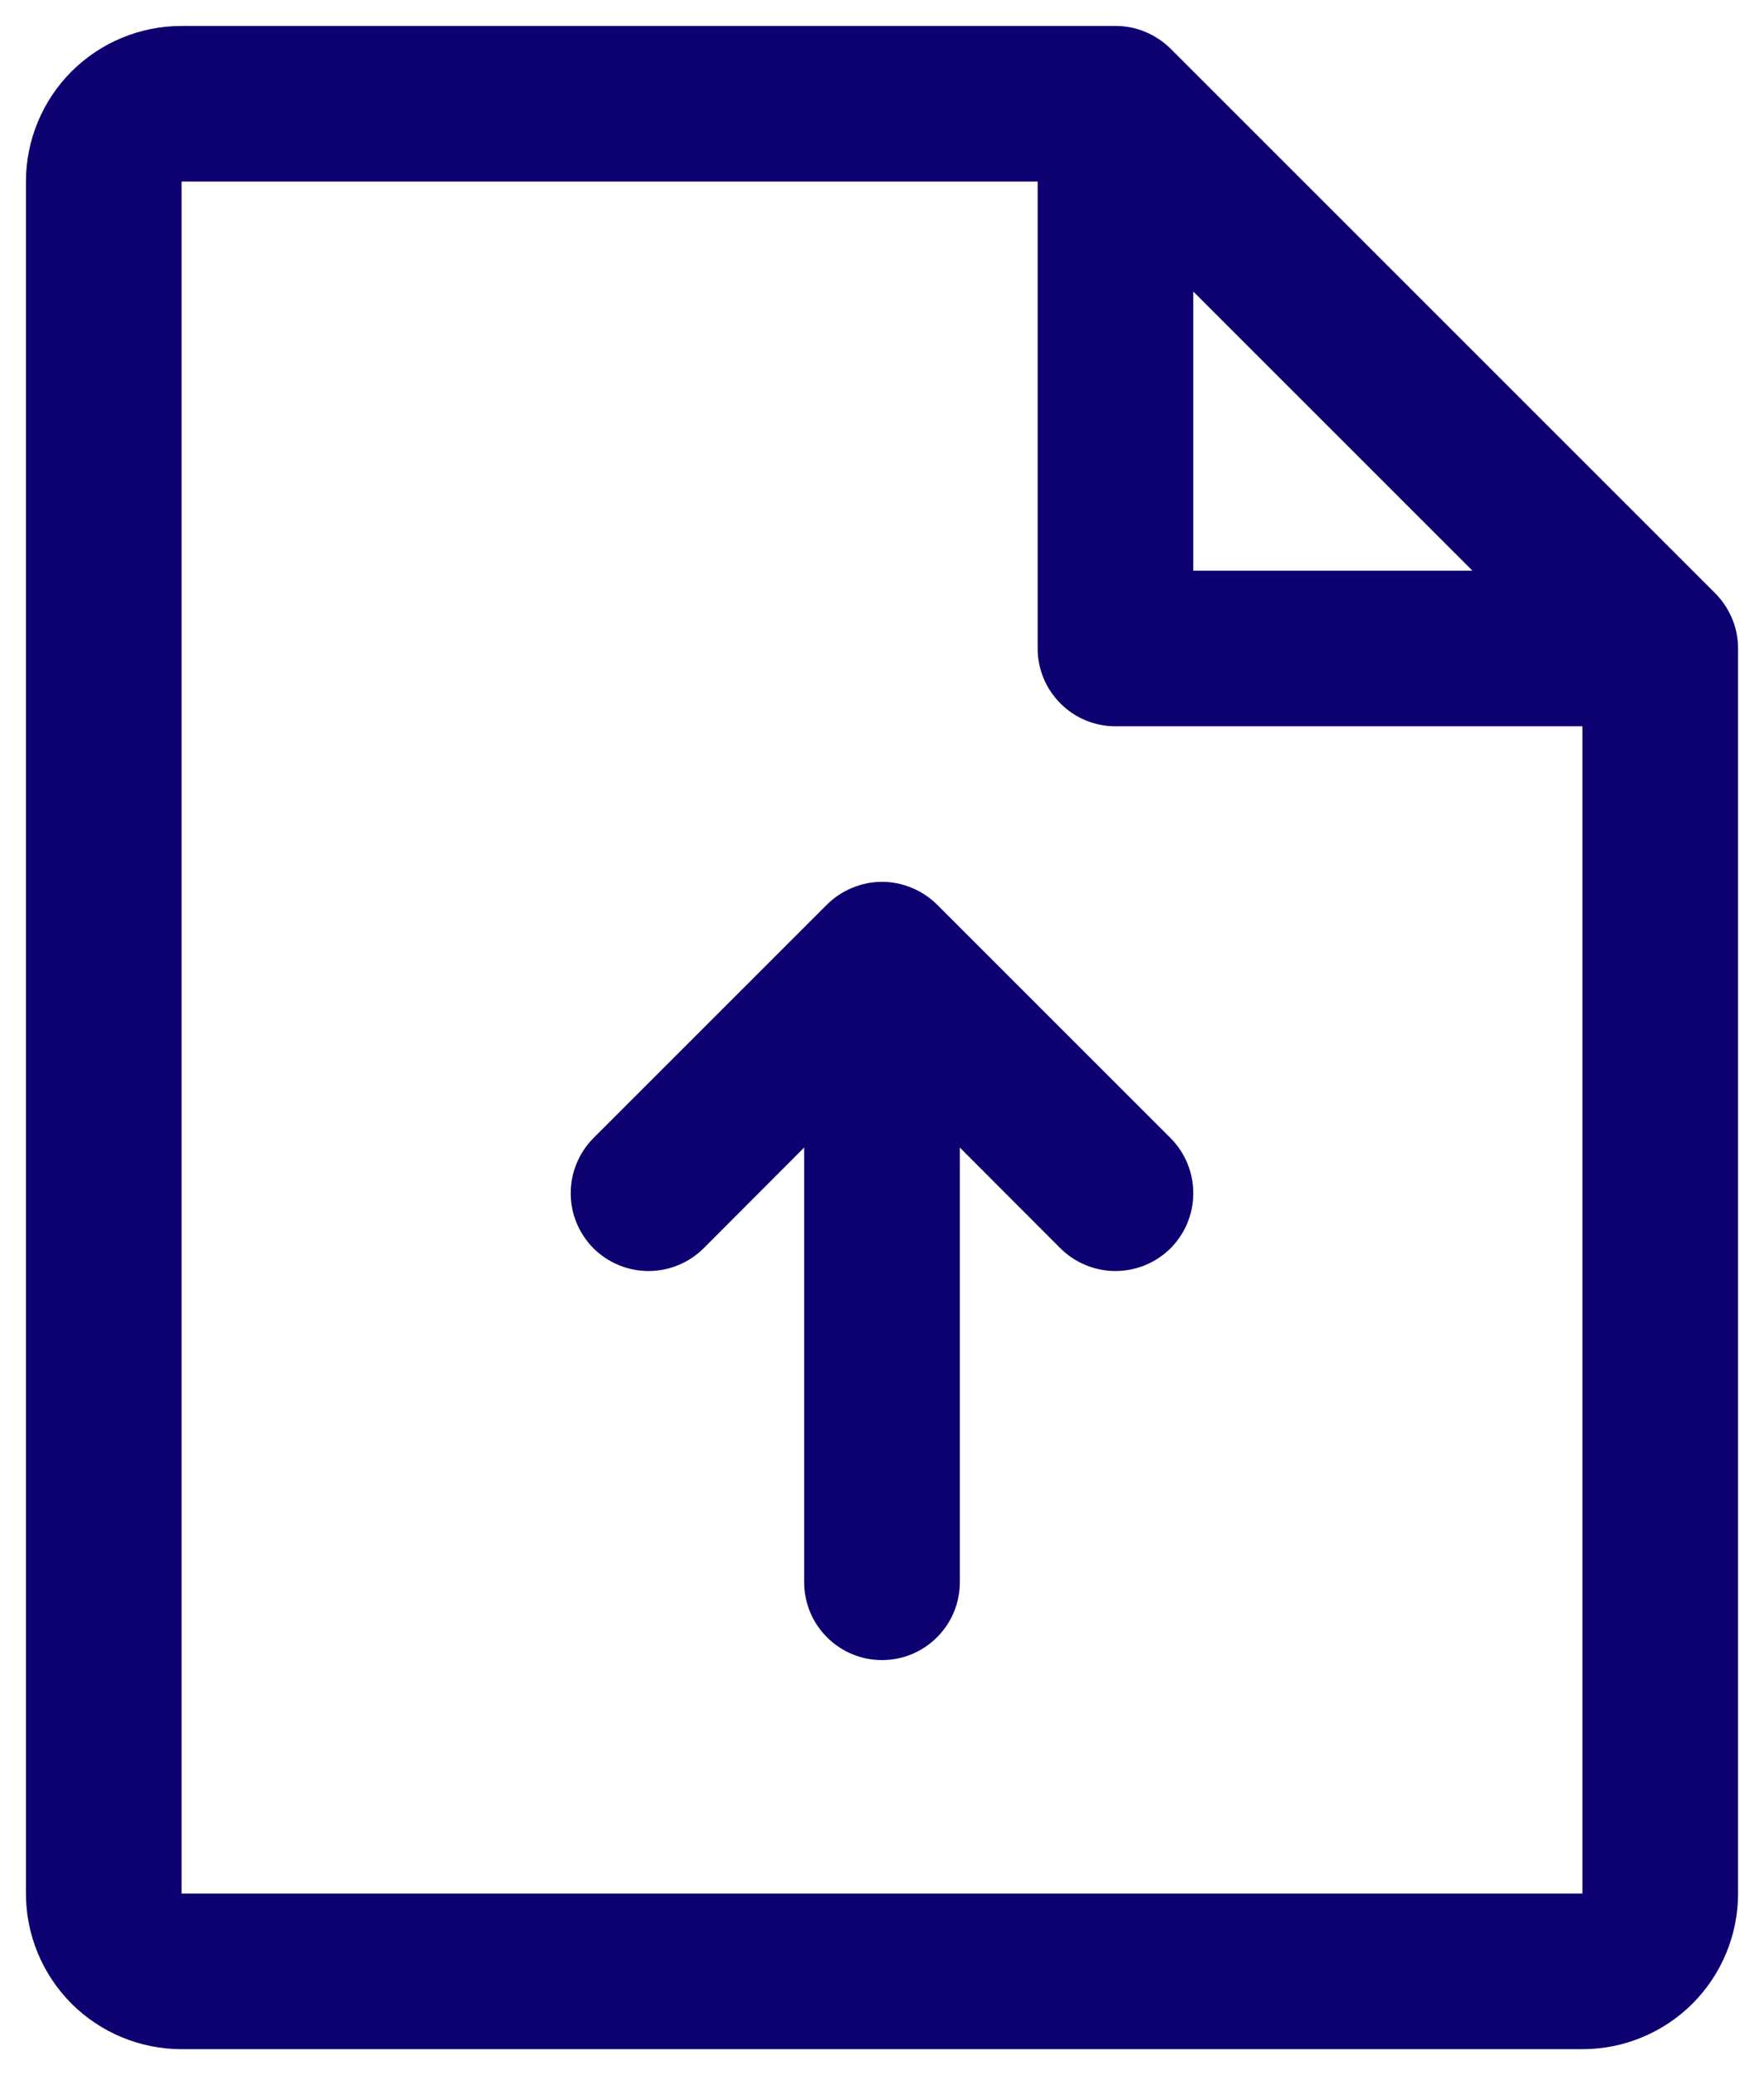 <svg width="17" height="20" viewBox="0 0 17 20" fill="none" xmlns="http://www.w3.org/2000/svg">
<path d="M16.531 5.719L11.281 0.469C11.211 0.4 11.128 0.345 11.037 0.307C10.946 0.269 10.848 0.25 10.75 0.25H1.75C1.352 0.25 0.971 0.408 0.689 0.689C0.408 0.971 0.25 1.352 0.25 1.75V18.25C0.25 18.648 0.408 19.029 0.689 19.311C0.971 19.592 1.352 19.75 1.75 19.75H15.25C15.648 19.75 16.029 19.592 16.311 19.311C16.592 19.029 16.75 18.648 16.75 18.25V6.25C16.75 6.151 16.731 6.054 16.693 5.963C16.655 5.872 16.6 5.789 16.531 5.719ZM11.5 2.81L14.19 5.5H11.5V2.81ZM15.25 18.25H1.75V1.75H10V6.25C10 6.449 10.079 6.64 10.22 6.78C10.36 6.921 10.551 7 10.75 7H15.25V18.25ZM11.281 10.969C11.35 11.039 11.406 11.122 11.443 11.213C11.481 11.304 11.5 11.402 11.5 11.5C11.5 11.598 11.481 11.696 11.443 11.787C11.406 11.878 11.35 11.961 11.281 12.031C11.211 12.1 11.128 12.156 11.037 12.193C10.946 12.231 10.848 12.25 10.75 12.25C10.652 12.25 10.554 12.231 10.463 12.193C10.372 12.156 10.289 12.1 10.219 12.031L9.25 11.06V15.25C9.25 15.449 9.171 15.64 9.03 15.78C8.89 15.921 8.699 16 8.5 16C8.301 16 8.11 15.921 7.97 15.78C7.829 15.64 7.75 15.449 7.75 15.25V11.06L6.781 12.031C6.711 12.1 6.628 12.156 6.537 12.193C6.446 12.231 6.349 12.25 6.25 12.25C6.151 12.25 6.054 12.231 5.963 12.193C5.872 12.156 5.789 12.1 5.719 12.031C5.65 11.961 5.594 11.878 5.557 11.787C5.519 11.696 5.5 11.598 5.5 11.5C5.5 11.402 5.519 11.304 5.557 11.213C5.594 11.122 5.65 11.039 5.719 10.969L7.969 8.719C8.039 8.65 8.122 8.594 8.213 8.557C8.304 8.519 8.401 8.499 8.5 8.499C8.599 8.499 8.696 8.519 8.787 8.557C8.878 8.594 8.961 8.65 9.031 8.719L11.281 10.969Z" fill="#0D0071"/>
</svg>
